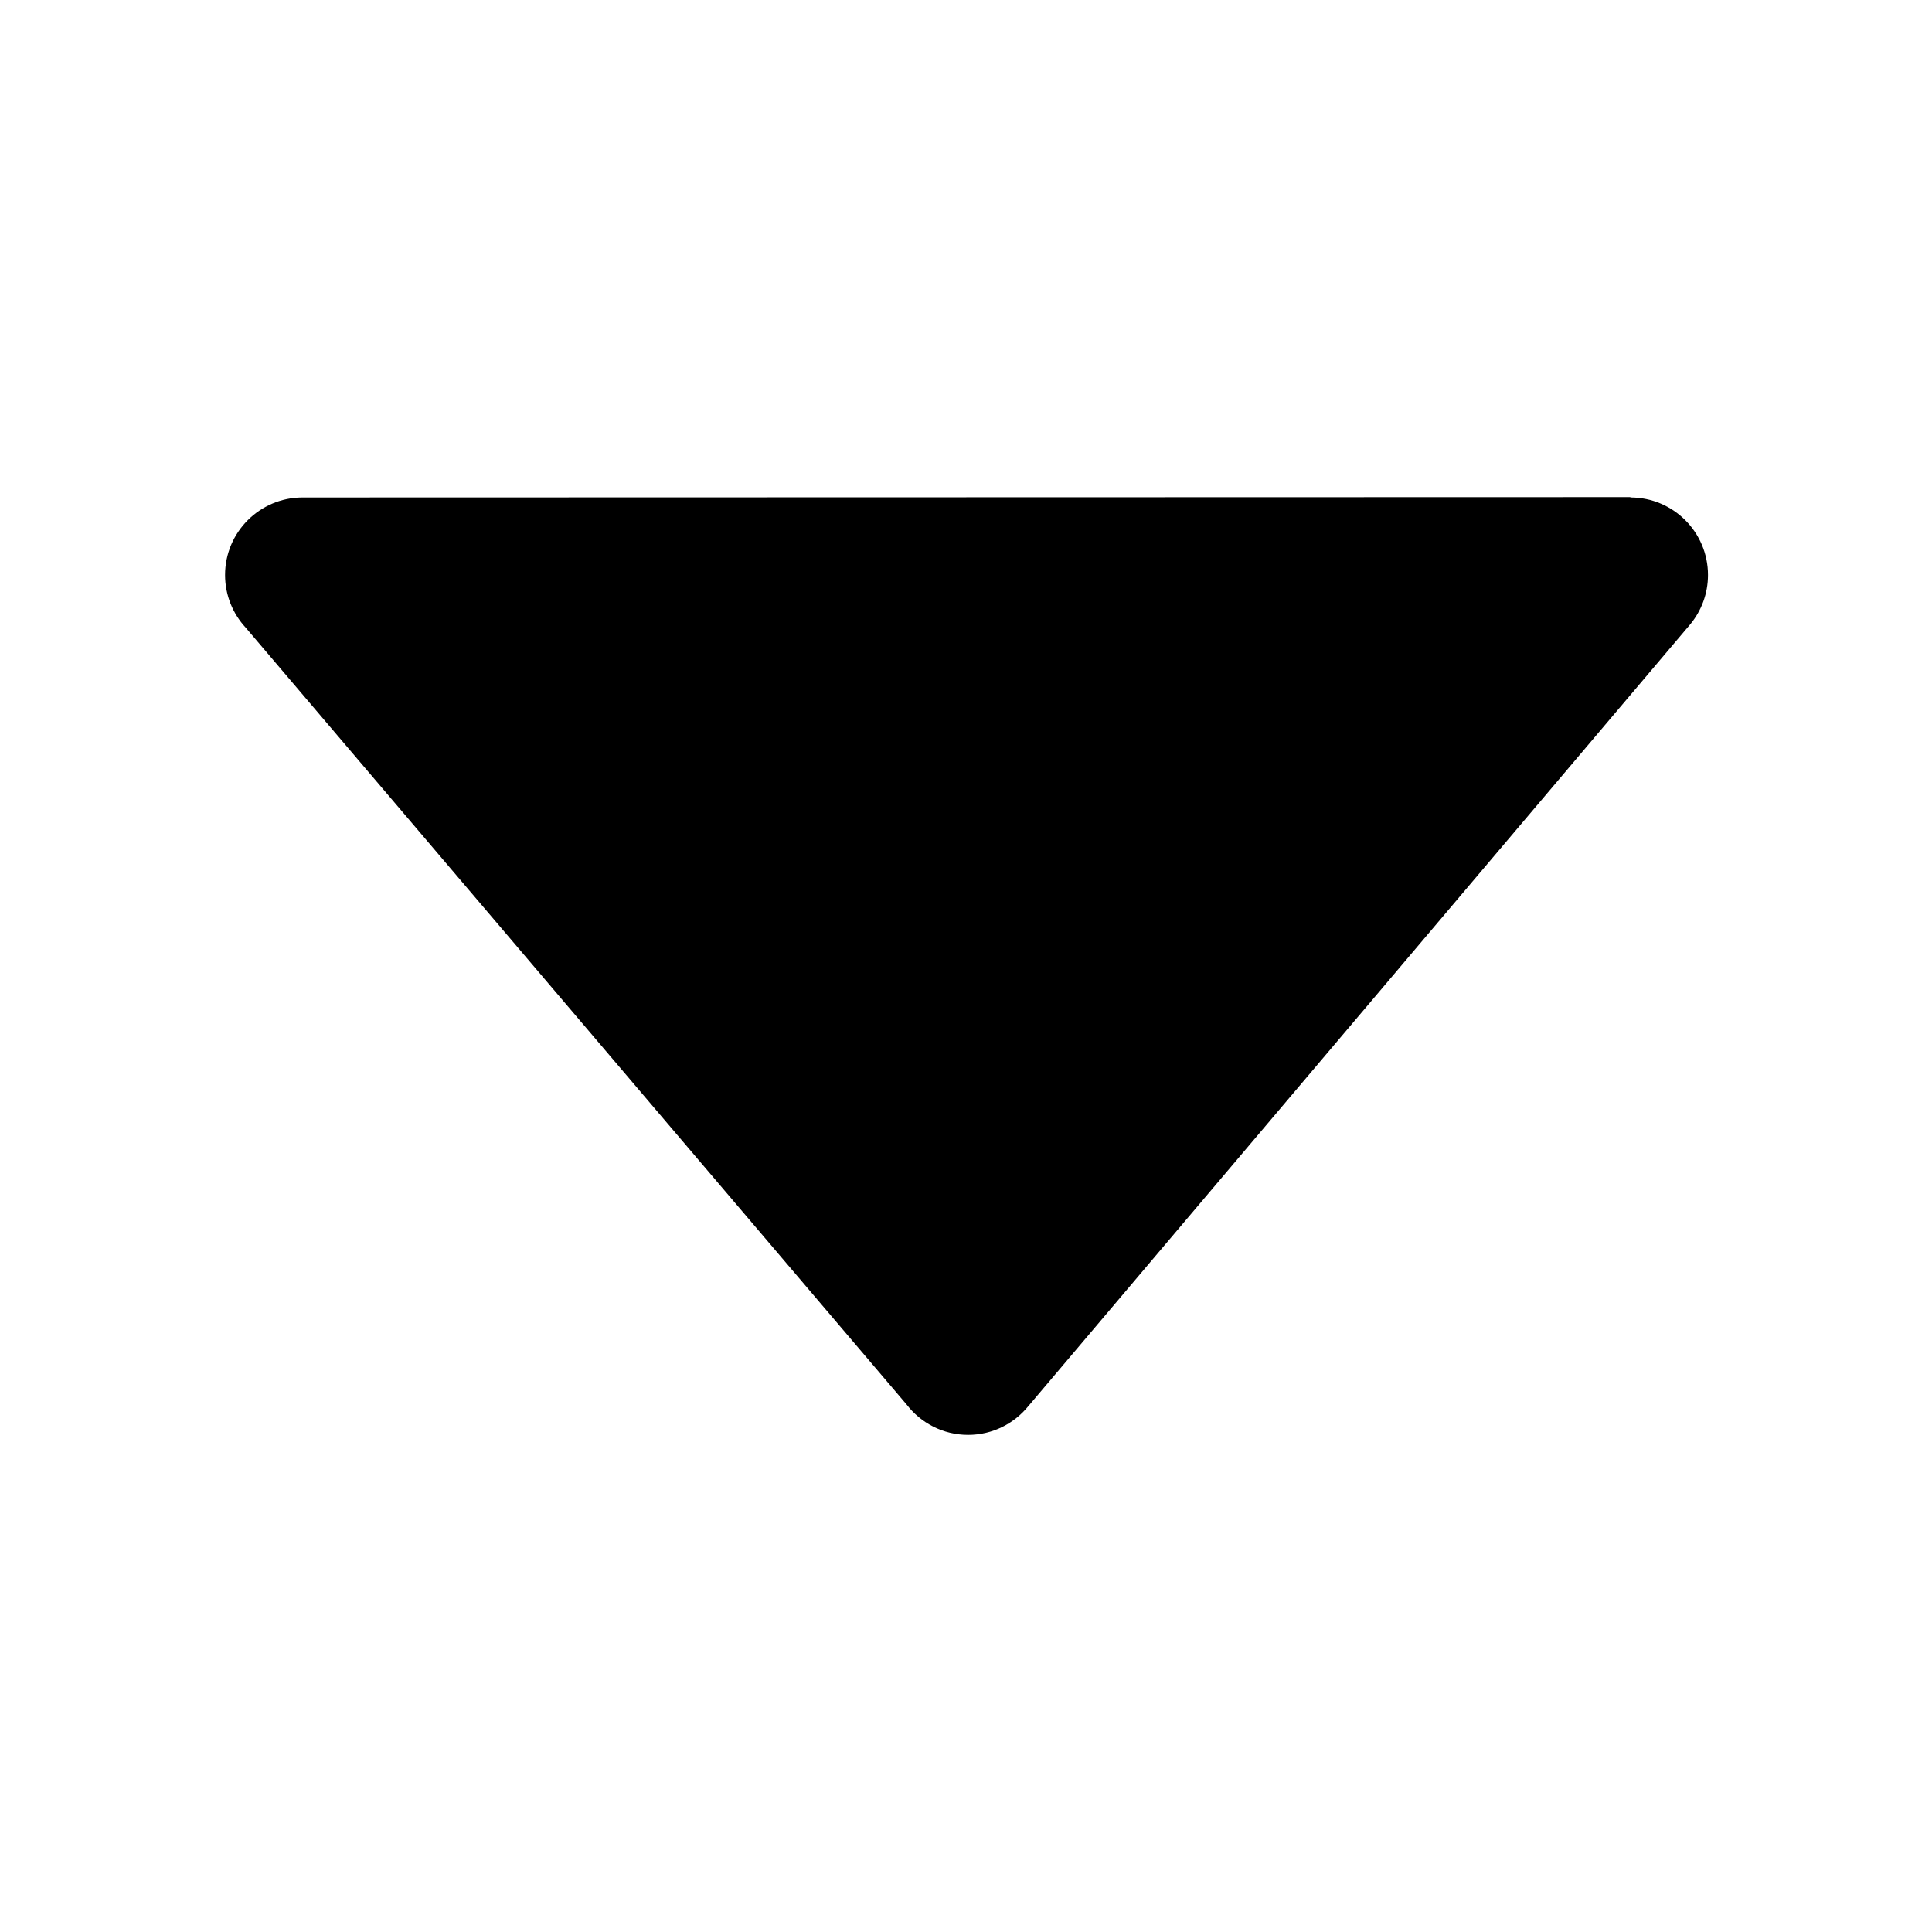 <?xml version="1.0" standalone="no"?><!DOCTYPE svg PUBLIC "-//W3C//DTD SVG 1.1//EN" "http://www.w3.org/Graphics/SVG/1.1/DTD/svg11.dtd"><svg t="1639704598006" class="icon" viewBox="0 0 1024 1024" version="1.1" xmlns="http://www.w3.org/2000/svg" p-id="3547" xmlns:xlink="http://www.w3.org/1999/xlink" width="200" height="200"><defs><style type="text/css"></style></defs><path d="M895.999 330.743l-0.002-0.004c5.79-7.081 9.267-16.128 9.267-25.988 0-22.689-18.394-41.084-41.082-41.088l-0.083-0.177-703.881 0.182c-22.618 0.086-40.928 18.445-40.928 41.083 0 10.762 4.142 20.553 10.912 27.878l350.235 411.693c7.507 9.838 19.348 16.192 32.678 16.192 12.943 0 24.481-5.991 32.013-15.344l0.011 0 350.565-414.081c0.075-0.09 0.151-0.177 0.226-0.267l0.067-0.079L895.999 330.743z" p-id="3548"></path></svg>